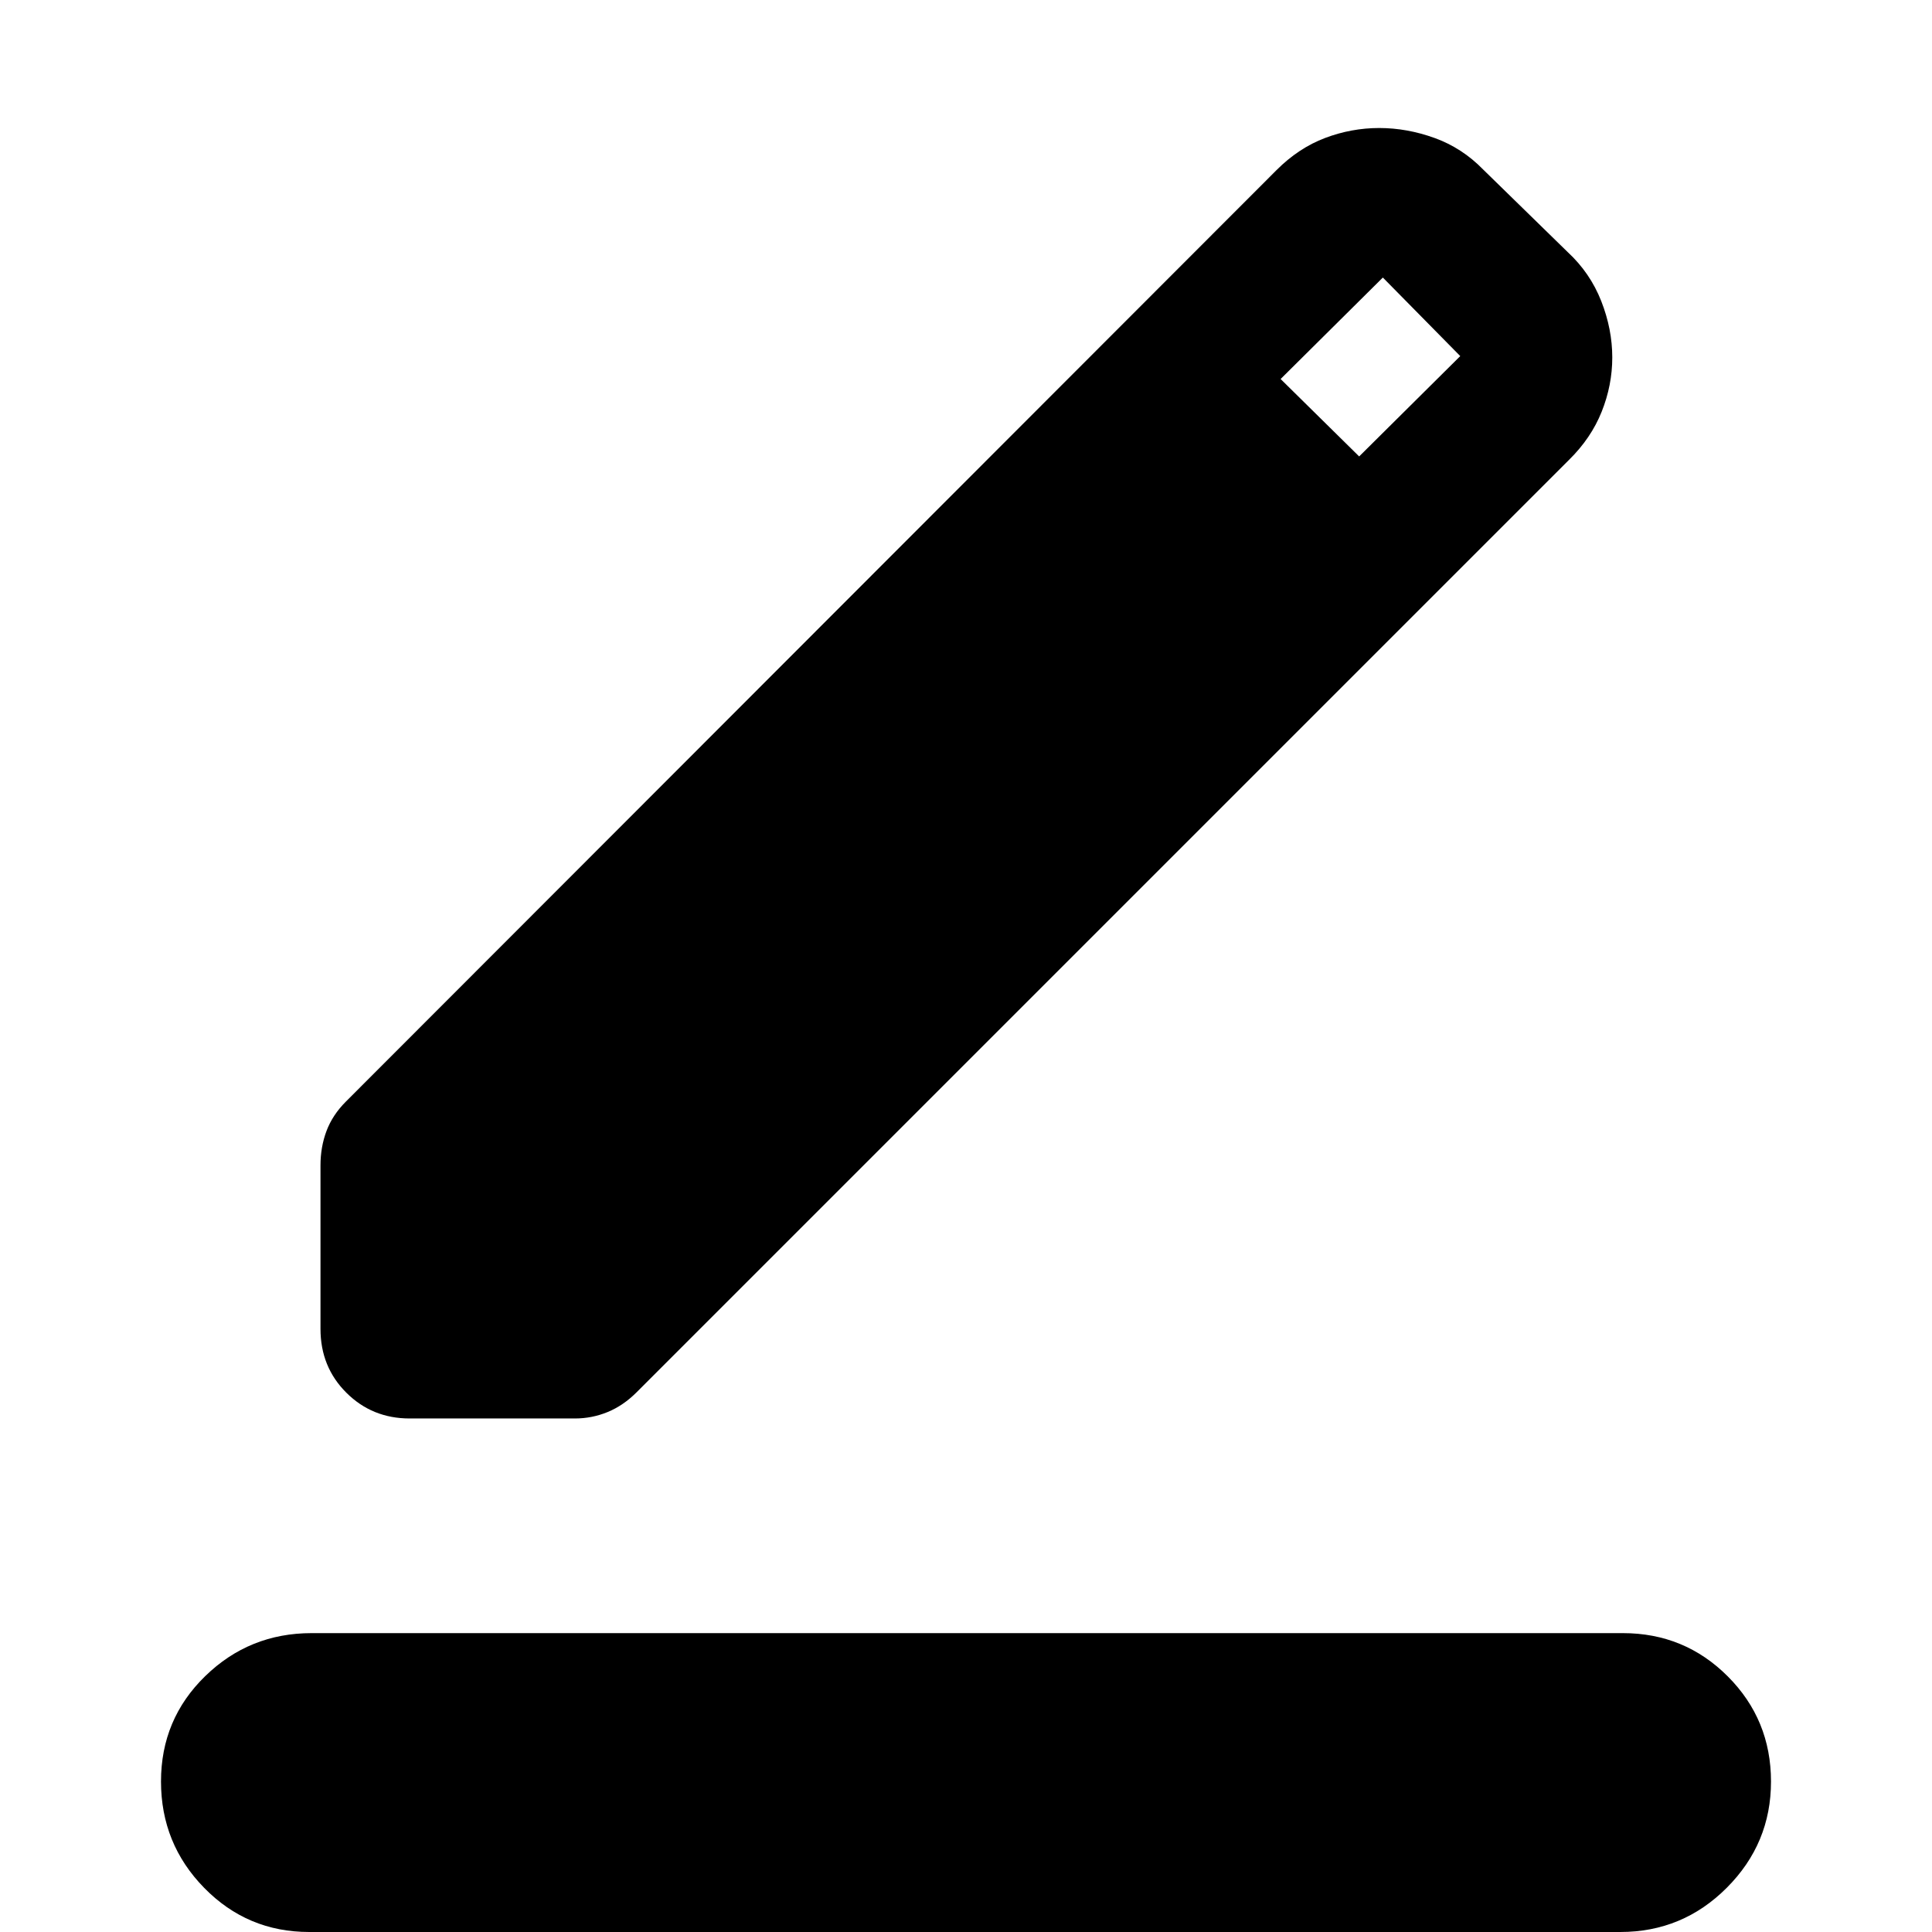 <svg xmlns="http://www.w3.org/2000/svg" height="40" viewBox="0 -960 960 960" width="40"><path d="M153.64 0q-30.71 0-52.17-21.92Q80-43.85 80-74.79q0-30.95 21.95-52.33 21.94-21.39 52.92-21.39h651.49q30.71 0 52.17 21.5Q880-105.5 880-74.75 880-44 858.05-22 836.11 0 805.13 0H153.64Zm5.61-299.67v-81.28q0-9.12 2.99-17.08 2.99-7.96 9.64-14.61l462.45-462.87q10.99-10.98 24.1-15.93 13.11-4.95 26.9-4.95 13.8 0 27.5 4.95 13.71 4.95 24.17 15.7l42.01 41.03q11.13 10.32 16.63 24.3 5.49 13.99 5.49 28.02 0 13.79-5.27 26.97t-16.28 23.98L316.33-268.19q-6.65 6.65-14.42 9.83-7.77 3.19-16.22 3.19h-82.15q-18.6 0-31.44-12.8-12.85-12.8-12.85-31.7ZM675.36-733.2l50.23-49.86-38.46-39.03-50.8 50.42 39.03 38.47Z"/></svg>
